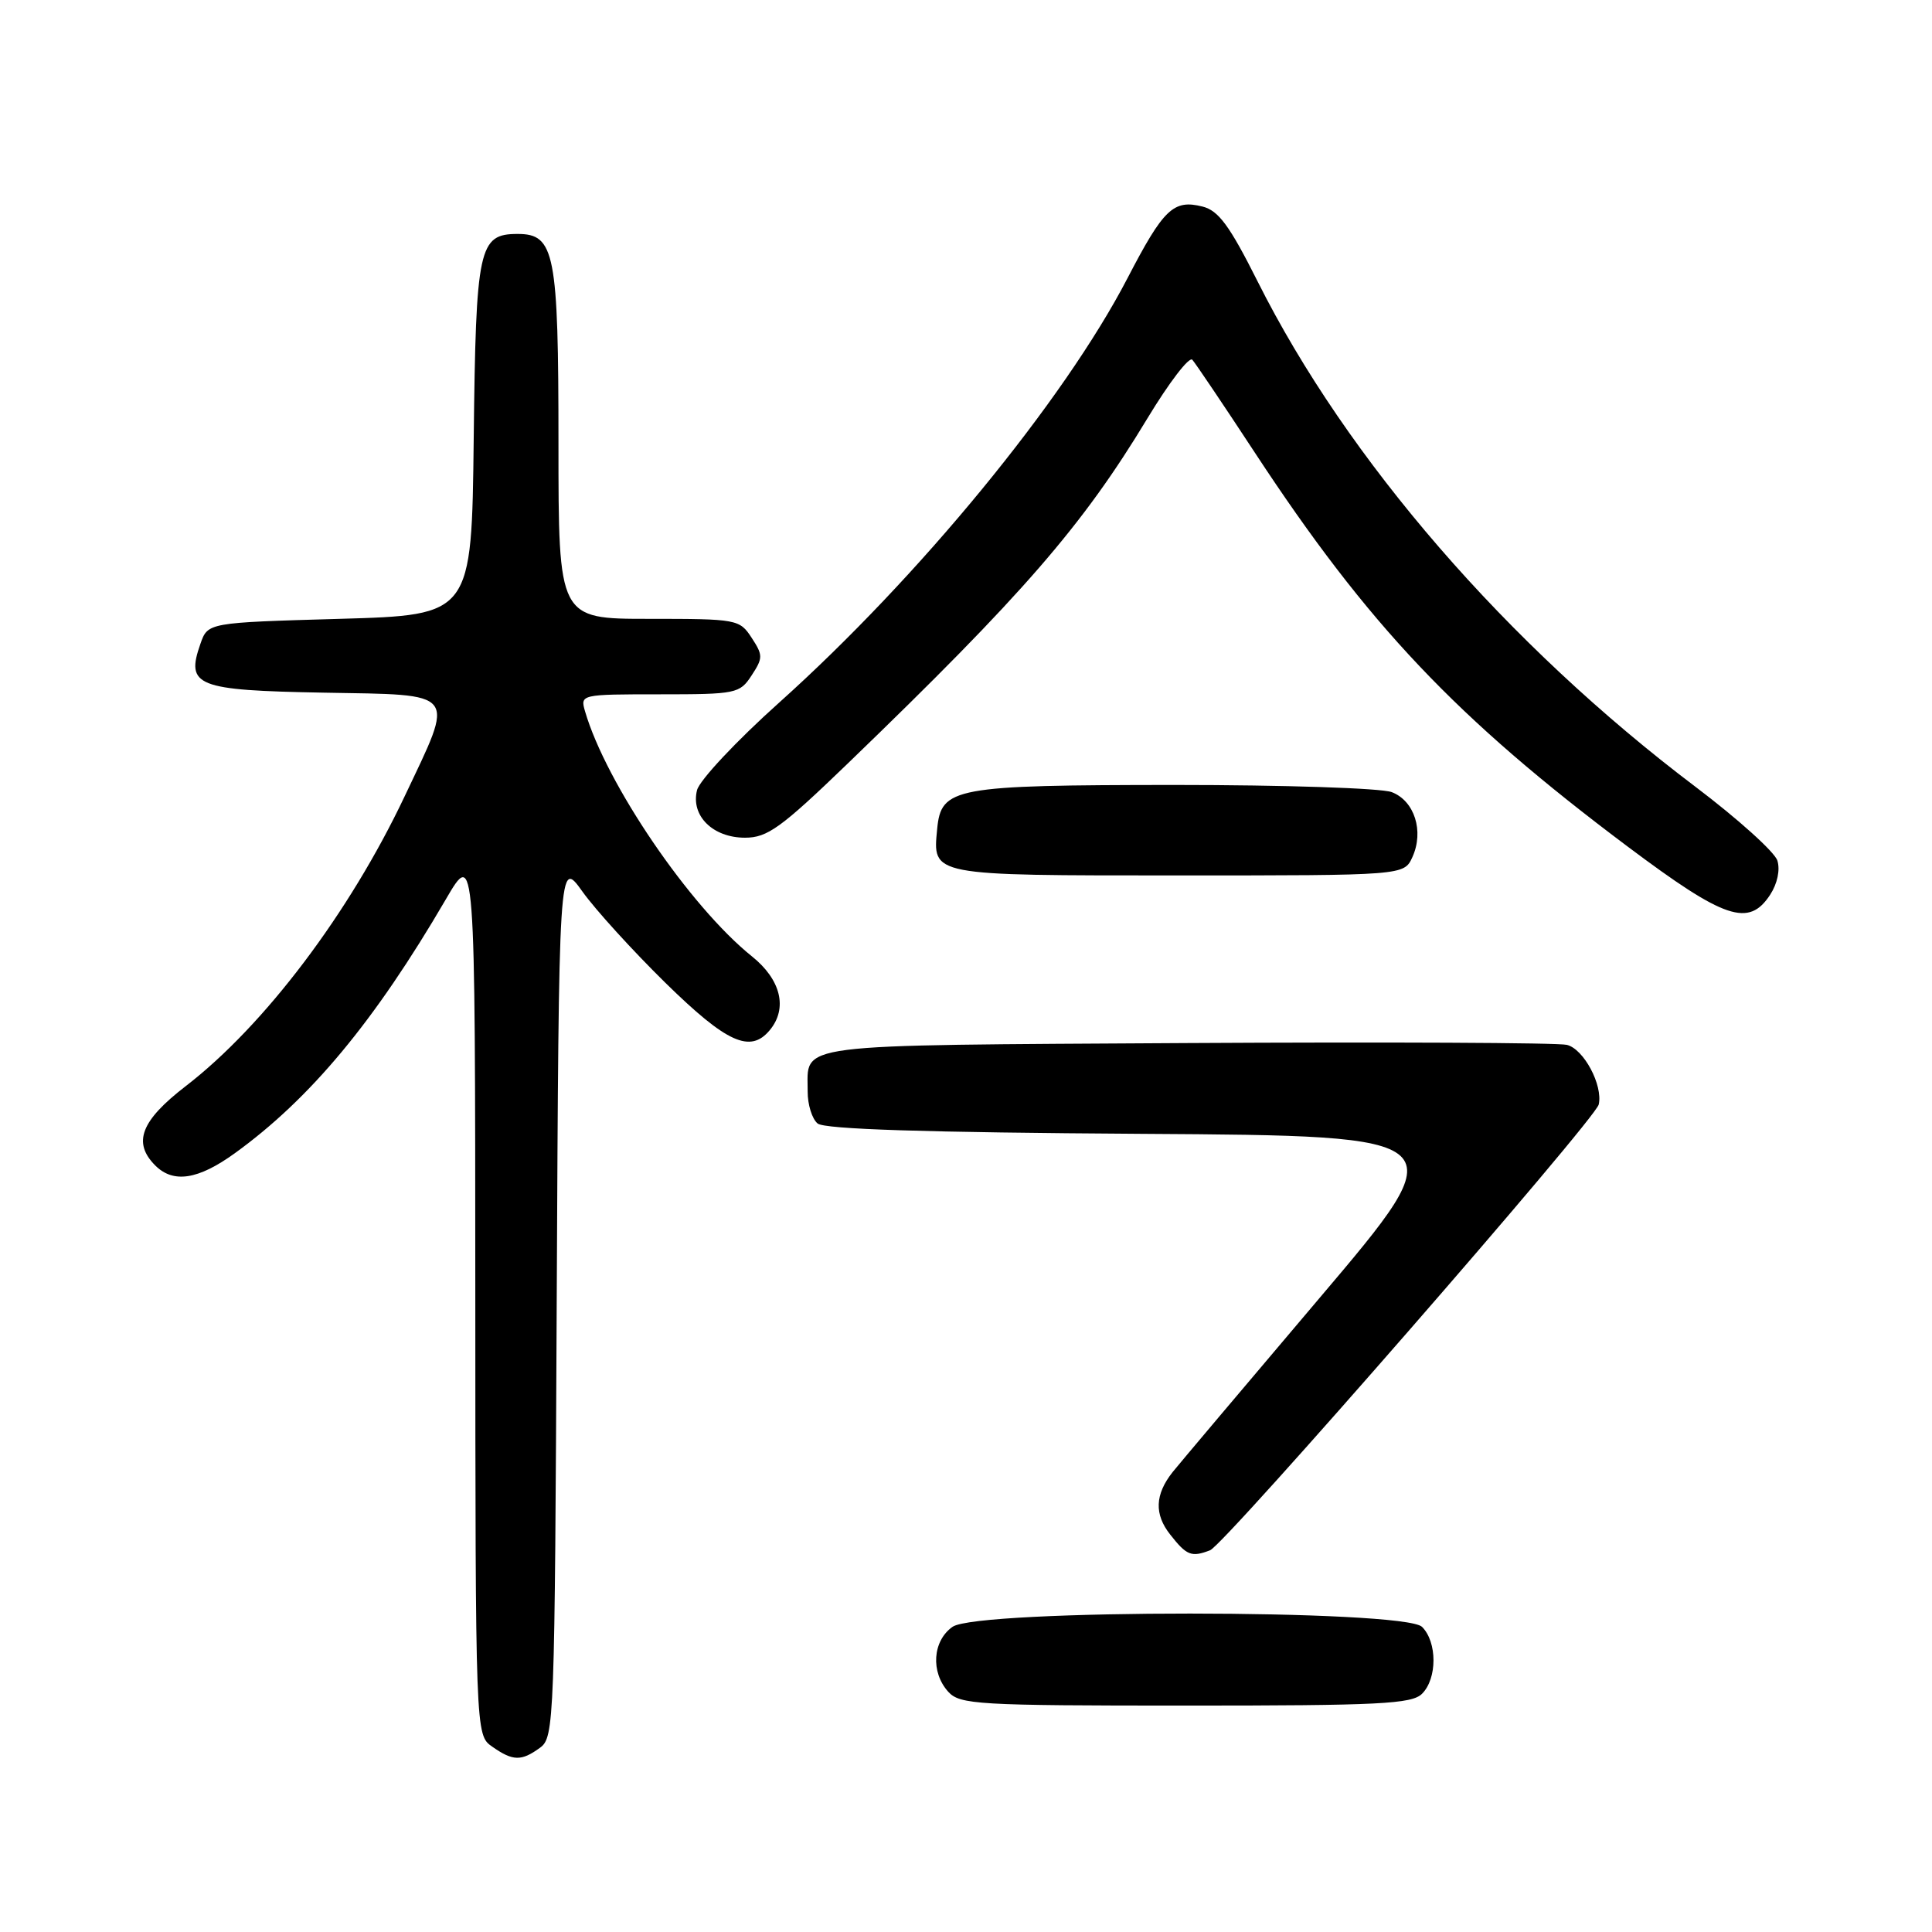 <?xml version="1.0" encoding="UTF-8" standalone="no"?>
<!DOCTYPE svg PUBLIC "-//W3C//DTD SVG 1.1//EN" "http://www.w3.org/Graphics/SVG/1.1/DTD/svg11.dtd" >
<svg xmlns="http://www.w3.org/2000/svg" xmlns:xlink="http://www.w3.org/1999/xlink" version="1.1" viewBox="0 0 256 256">
 <g >
 <path fill="currentColor"
d=" M 71.56 231.58 C 73.44 230.21 73.51 228.25 73.77 171.96 C 74.05 113.77 74.05 113.77 77.17 118.13 C 78.88 120.53 83.85 125.99 88.19 130.25 C 96.29 138.19 99.42 139.61 102.00 136.50 C 104.40 133.61 103.48 129.80 99.63 126.72 C 91.41 120.12 80.31 103.83 77.52 94.25 C 76.87 92.02 76.95 92.00 87.41 92.00 C 97.55 92.00 98.02 91.91 99.59 89.50 C 101.11 87.18 101.11 86.82 99.59 84.50 C 98.00 82.06 97.65 82.00 85.98 82.00 C 74.00 82.00 74.00 82.00 74.00 58.72 C 74.00 33.52 73.51 31.00 68.60 31.00 C 63.43 31.00 63.06 32.71 62.77 58.06 C 62.50 81.50 62.50 81.50 45.02 82.00 C 27.54 82.50 27.54 82.50 26.56 85.30 C 24.59 90.91 25.99 91.47 42.86 91.78 C 60.87 92.10 60.31 91.39 53.62 105.51 C 46.30 120.97 35.06 135.86 24.62 143.91 C 18.66 148.50 17.55 151.40 20.57 154.43 C 22.97 156.83 26.25 156.32 31.10 152.82 C 41.13 145.57 49.62 135.36 59.06 119.19 C 62.96 112.50 62.96 112.50 62.98 171.19 C 63.00 229.89 63.00 229.89 65.22 231.44 C 67.97 233.37 69.08 233.39 71.56 231.58 Z  M 188.43 224.43 C 190.45 222.41 190.45 217.59 188.43 215.57 C 186.08 213.23 129.57 213.21 126.22 215.56 C 123.57 217.42 123.29 221.56 125.65 224.17 C 127.19 225.86 129.51 226.00 157.08 226.00 C 182.82 226.00 187.07 225.79 188.43 224.43 Z  M 160.34 205.42 C 162.28 204.68 211.39 148.35 211.84 146.35 C 212.41 143.79 209.86 139.00 207.62 138.45 C 206.46 138.16 183.77 138.06 157.21 138.21 C 104.19 138.53 107.05 138.16 107.02 144.63 C 107.01 146.35 107.60 148.26 108.34 148.87 C 109.26 149.63 122.62 150.06 151.37 150.24 C 193.07 150.50 193.07 150.50 174.78 172.07 C 164.73 183.93 155.99 194.28 155.37 195.07 C 153.03 198.04 152.93 200.65 155.06 203.34 C 157.24 206.12 157.87 206.37 160.34 205.42 Z  M 234.56 118.55 C 235.51 117.09 235.90 115.26 235.51 114.03 C 235.15 112.89 230.27 108.50 224.68 104.27 C 199.68 85.39 178.49 60.93 166.63 37.27 C 162.93 29.90 161.46 27.90 159.34 27.37 C 155.49 26.40 154.17 27.67 149.40 36.86 C 140.98 53.08 121.76 76.50 103.23 93.11 C 97.58 98.17 92.69 103.39 92.36 104.70 C 91.51 108.09 94.45 111.00 98.72 111.00 C 101.69 111.00 103.48 109.70 112.32 101.18 C 135.58 78.74 143.42 69.71 152.06 55.40 C 154.91 50.69 157.57 47.21 157.99 47.67 C 158.40 48.13 162.14 53.67 166.29 60.00 C 181.26 82.80 192.92 95.12 215.72 112.21 C 228.56 121.83 231.72 122.89 234.56 118.55 Z  M 187.15 113.57 C 188.71 110.14 187.43 106.11 184.41 104.96 C 183.01 104.43 170.12 104.01 155.68 104.01 C 126.36 104.03 124.71 104.34 124.18 109.84 C 123.58 116.07 123.19 116.00 156.14 116.00 C 186.04 116.00 186.04 116.00 187.15 113.57 Z "/>
</g>
</svg>
